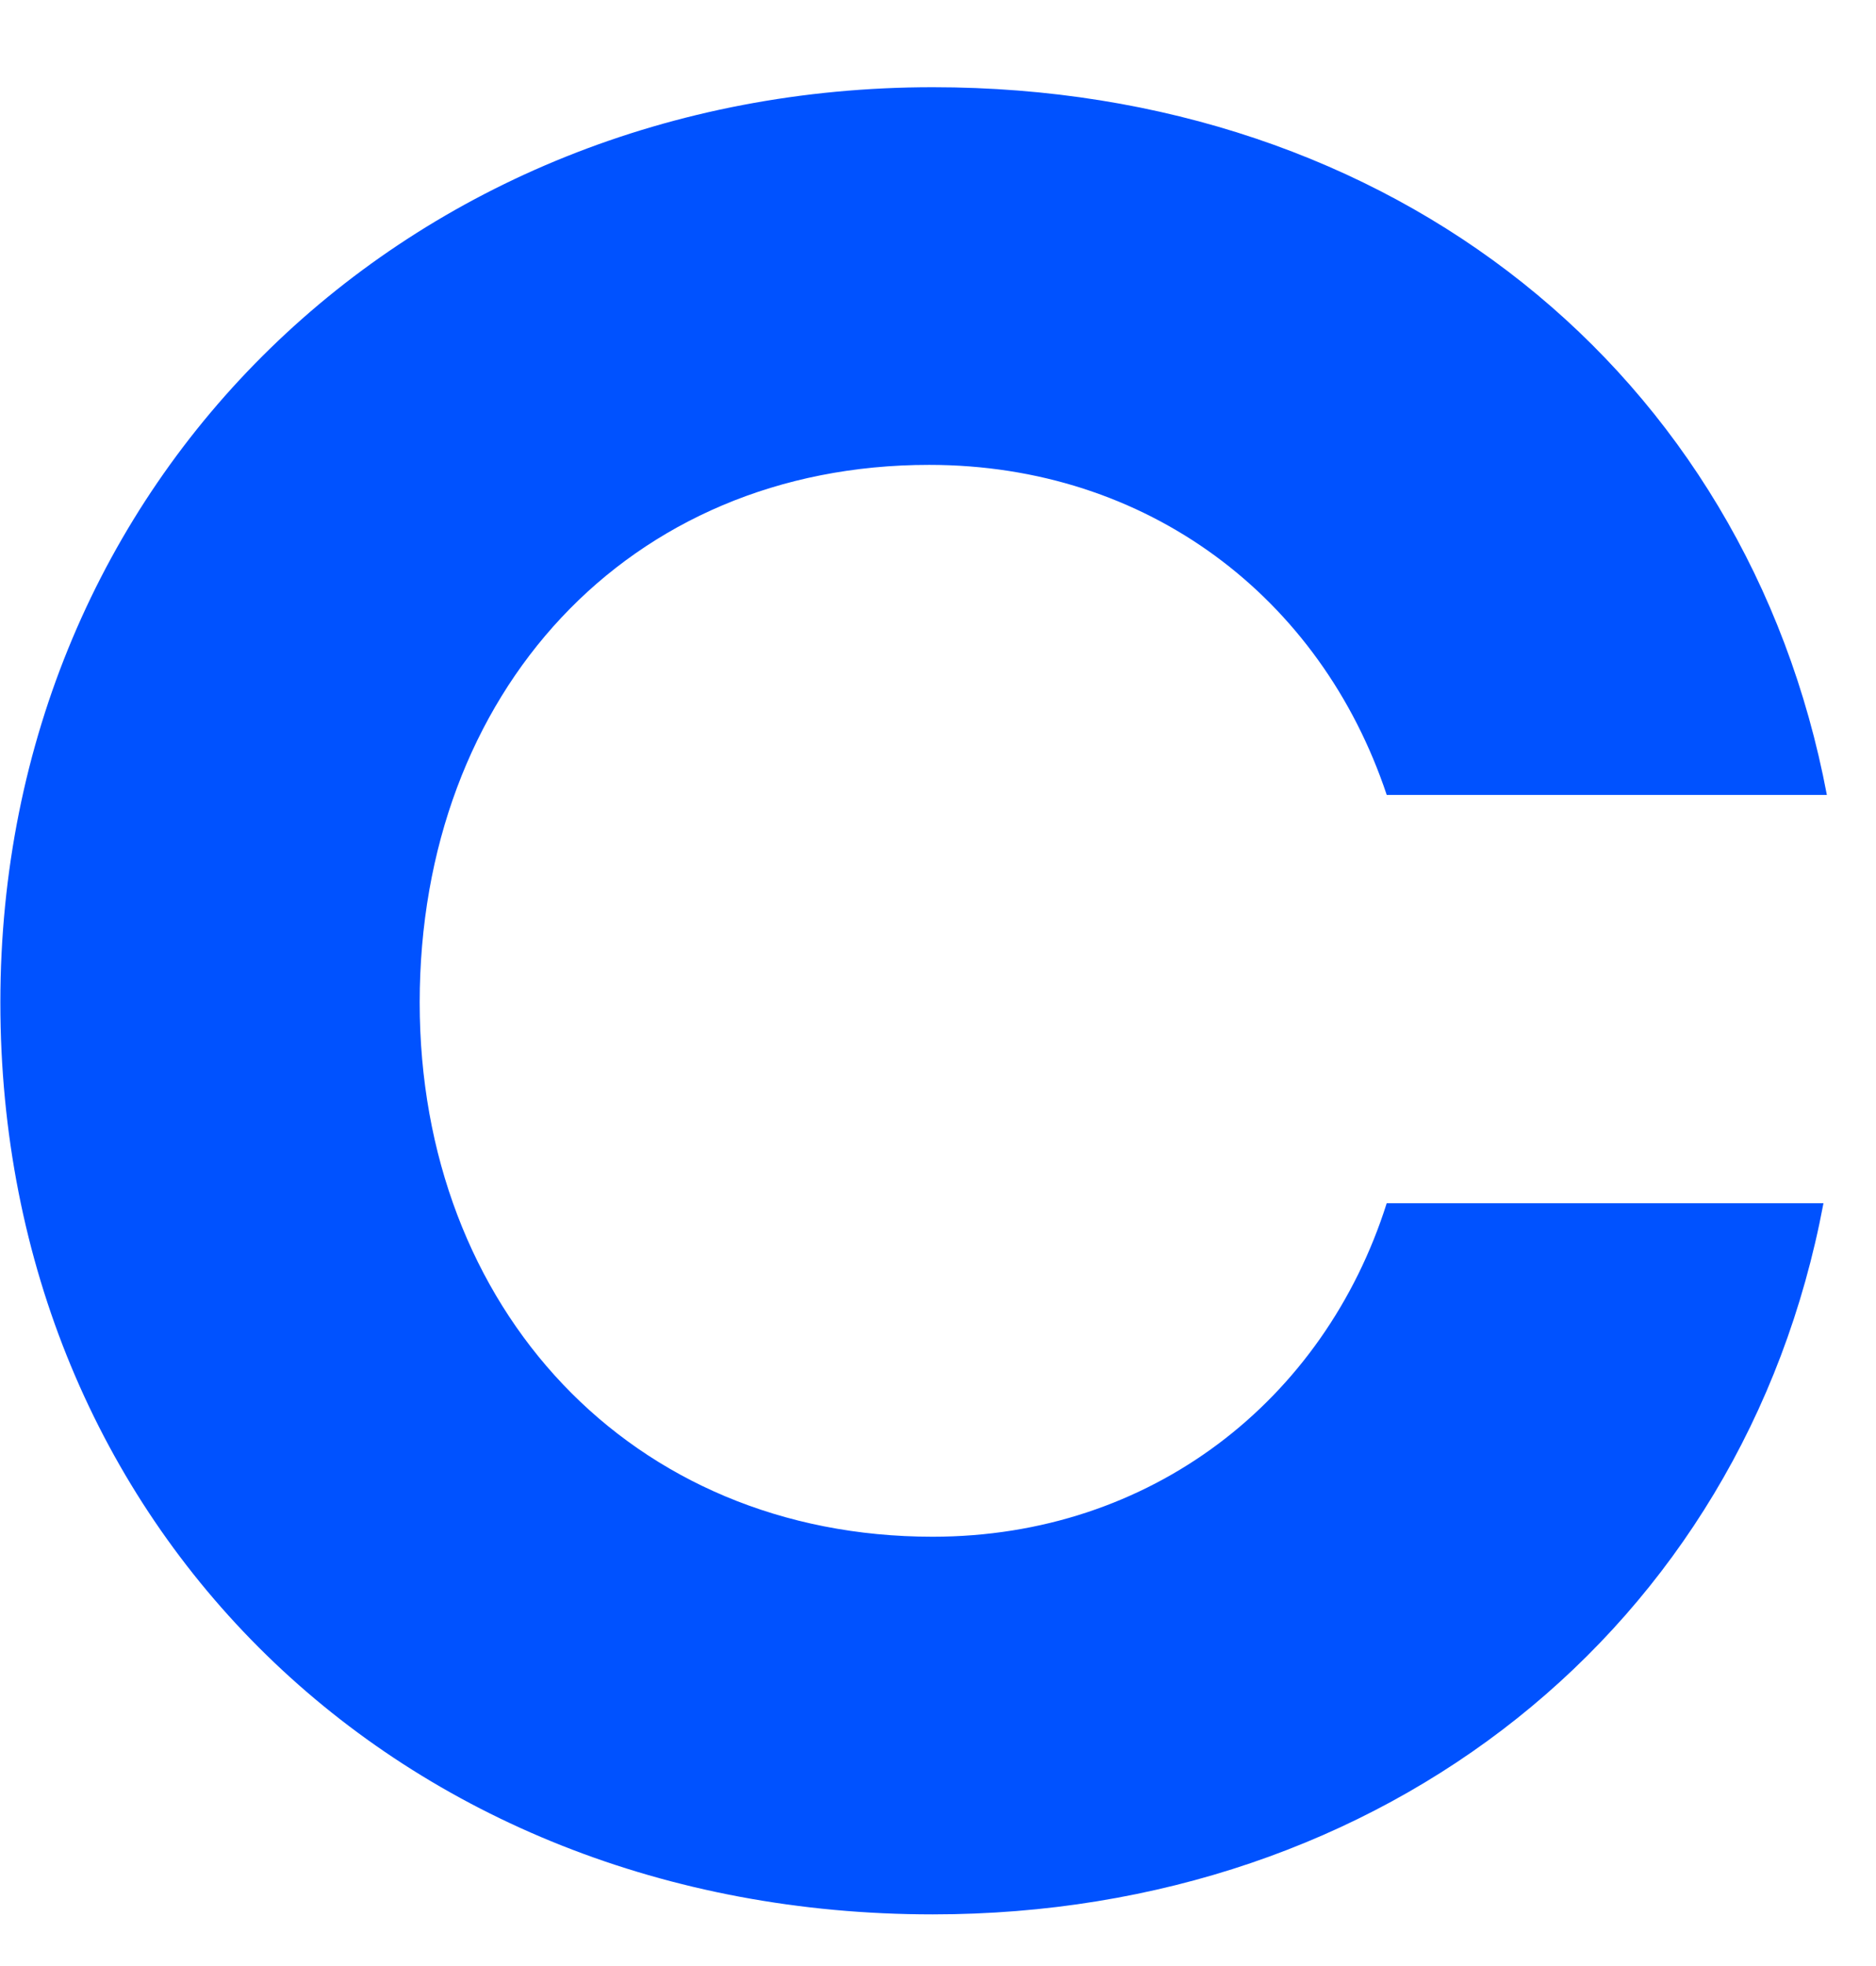 <svg width="21" height="22" viewBox="0 0 21 22" fill="none" xmlns="http://www.w3.org/2000/svg">
<path d="M10.401 5.202C12.846 5.202 14.786 6.686 15.523 8.895H20.45C19.557 4.174 15.6 0.976 10.441 0.976C4.582 0.976 0.004 5.355 0.004 11.218C0.004 17.082 4.466 21.422 10.441 21.422C15.485 21.422 19.519 18.224 20.412 13.464H15.523C14.824 15.672 12.884 17.196 10.44 17.196C7.063 17.196 4.698 14.645 4.698 11.218C4.699 7.753 7.027 5.202 10.401 5.202Z" fill="#0052FF"/>
</svg>

